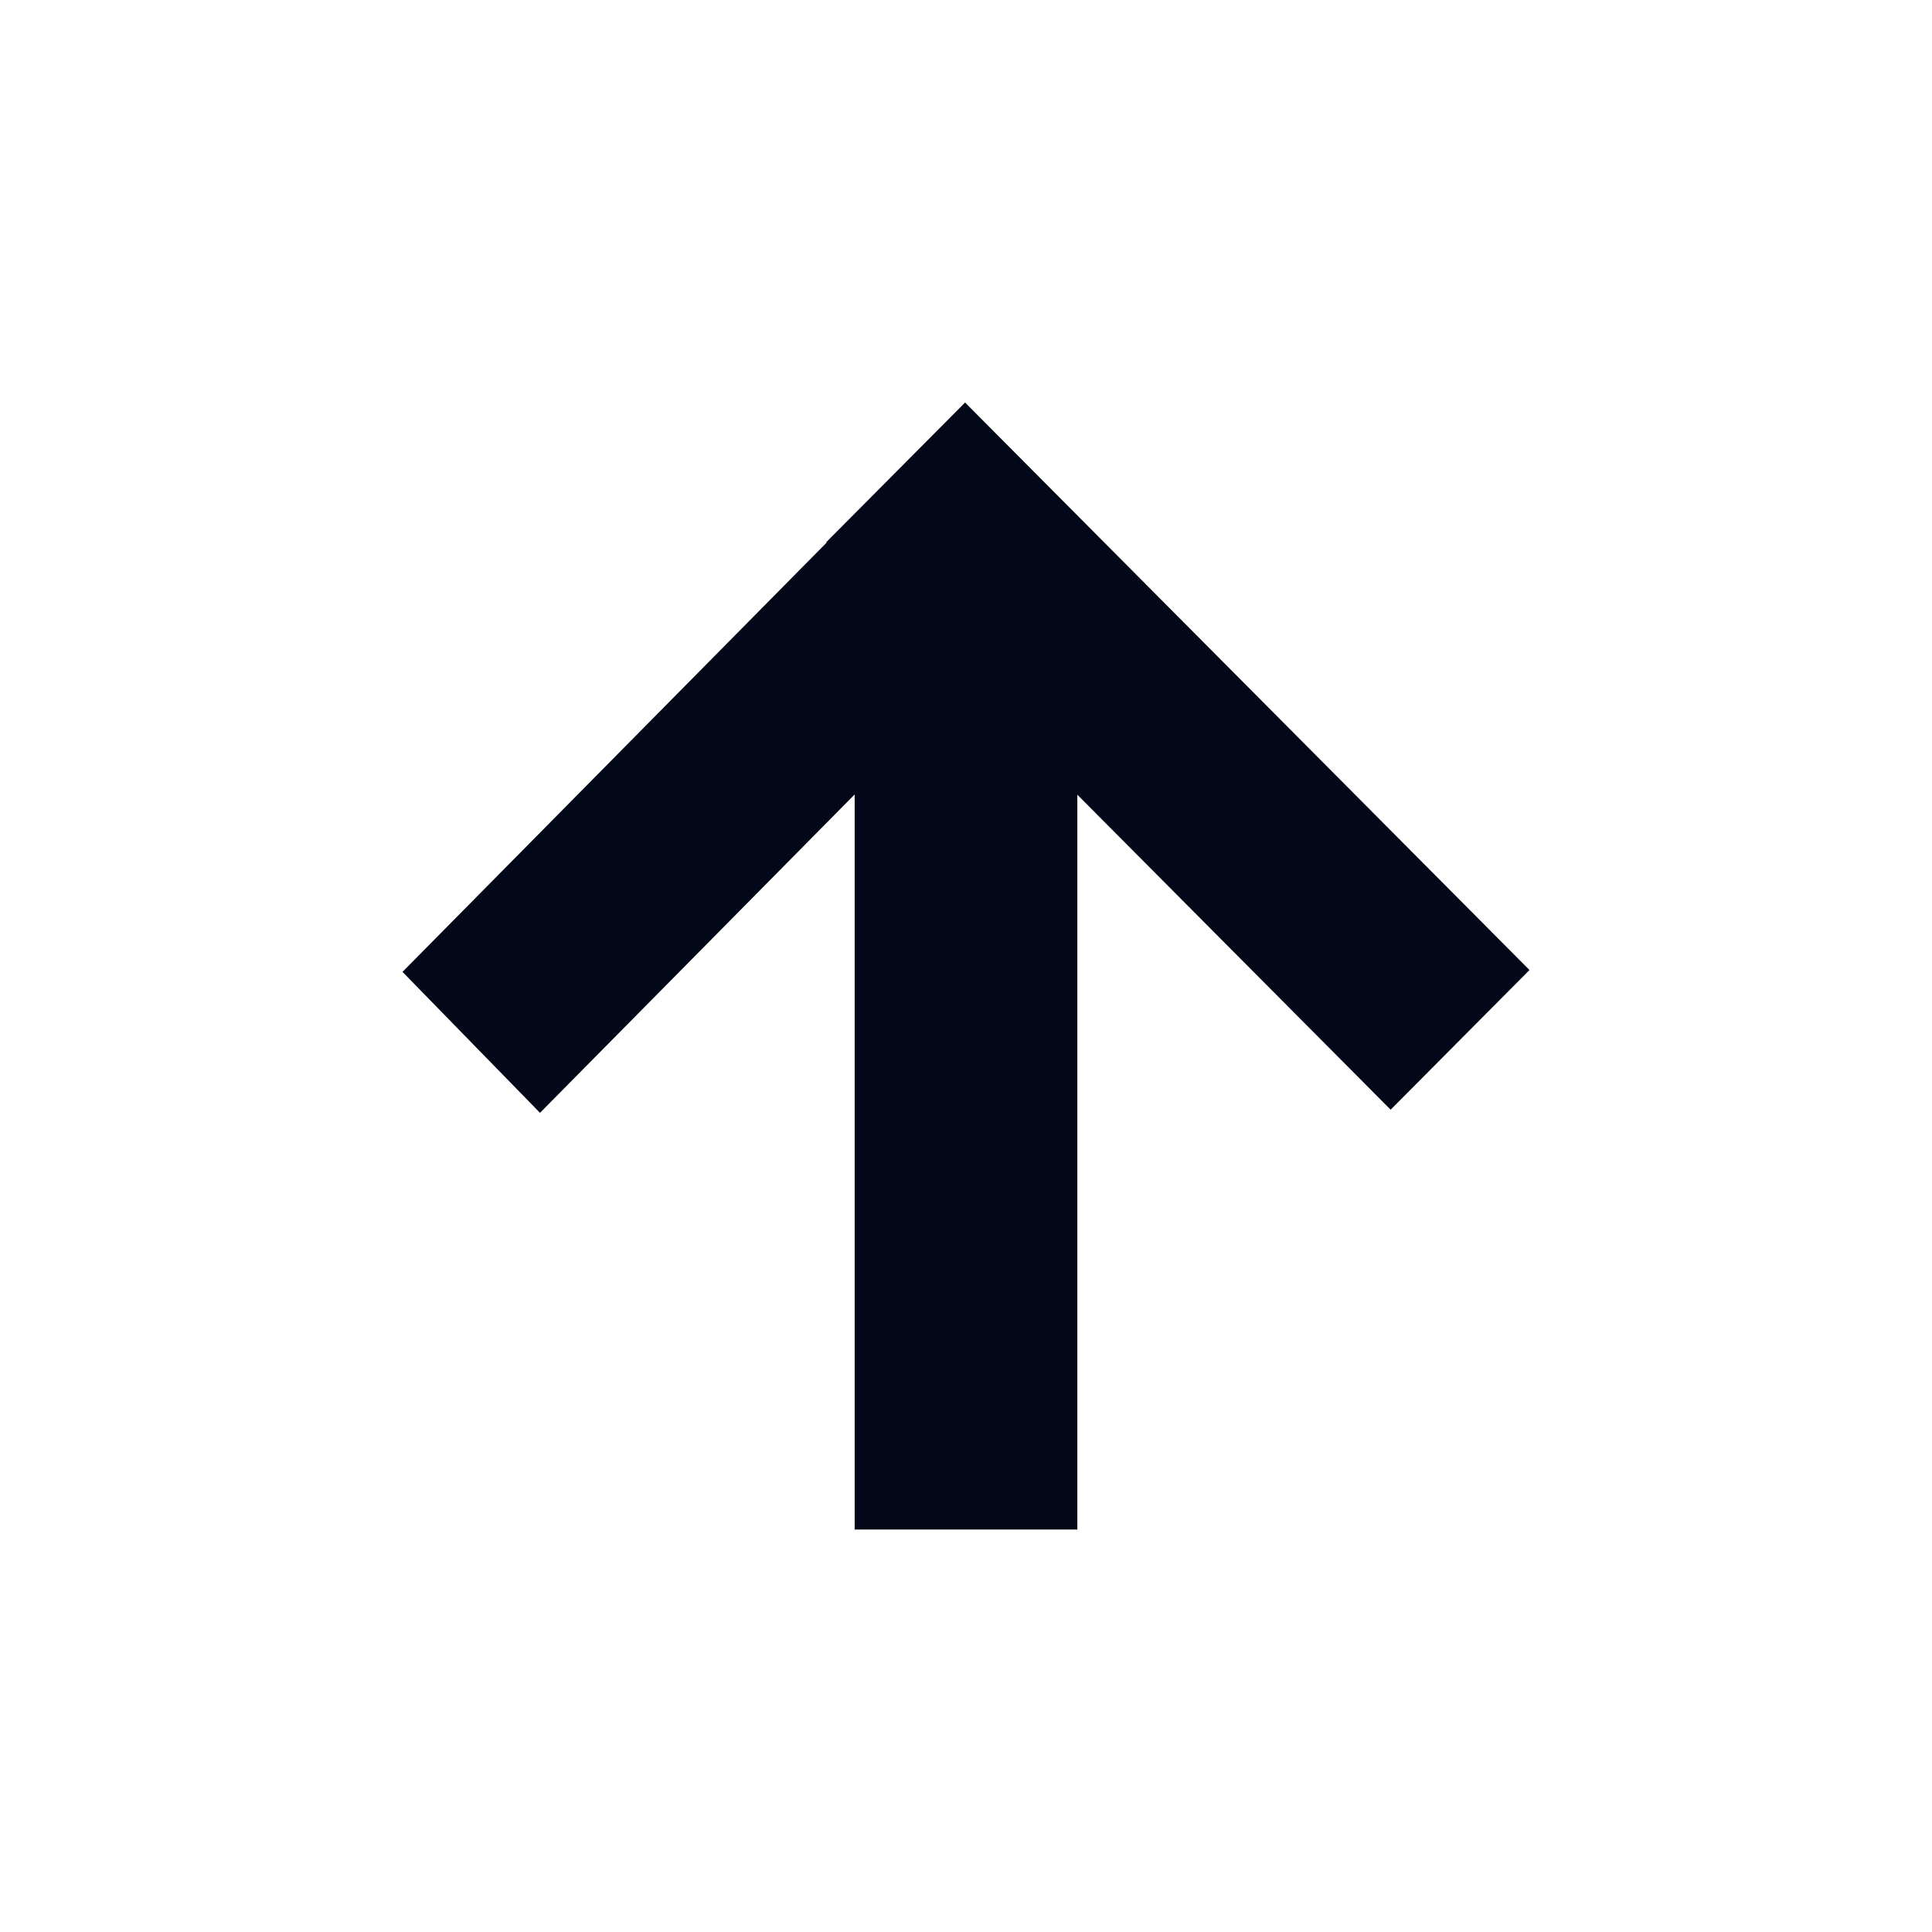 <svg width="24" height="24" viewBox="0 0 24 24" fill="none" xmlns="http://www.w3.org/2000/svg">
<g clip-path="url(#clip0_1194_10661)">
<path fill-rule="evenodd" clip-rule="evenodd" d="M10.617 9.869L10.617 19H13.383L13.383 9.872L17.275 13.785L19 12.05L12.012 5.024L11.989 5L11.989 5L11.989 5L10.264 6.735L10.269 6.74L5 12.073L6.708 13.824L10.617 9.869Z" fill="#020818"/>
</g>
<defs>
<clipPath id="clip0_1194_10661">
<rect width="24" height="24" fill="white"/>
</clipPath>
</defs>
</svg>
